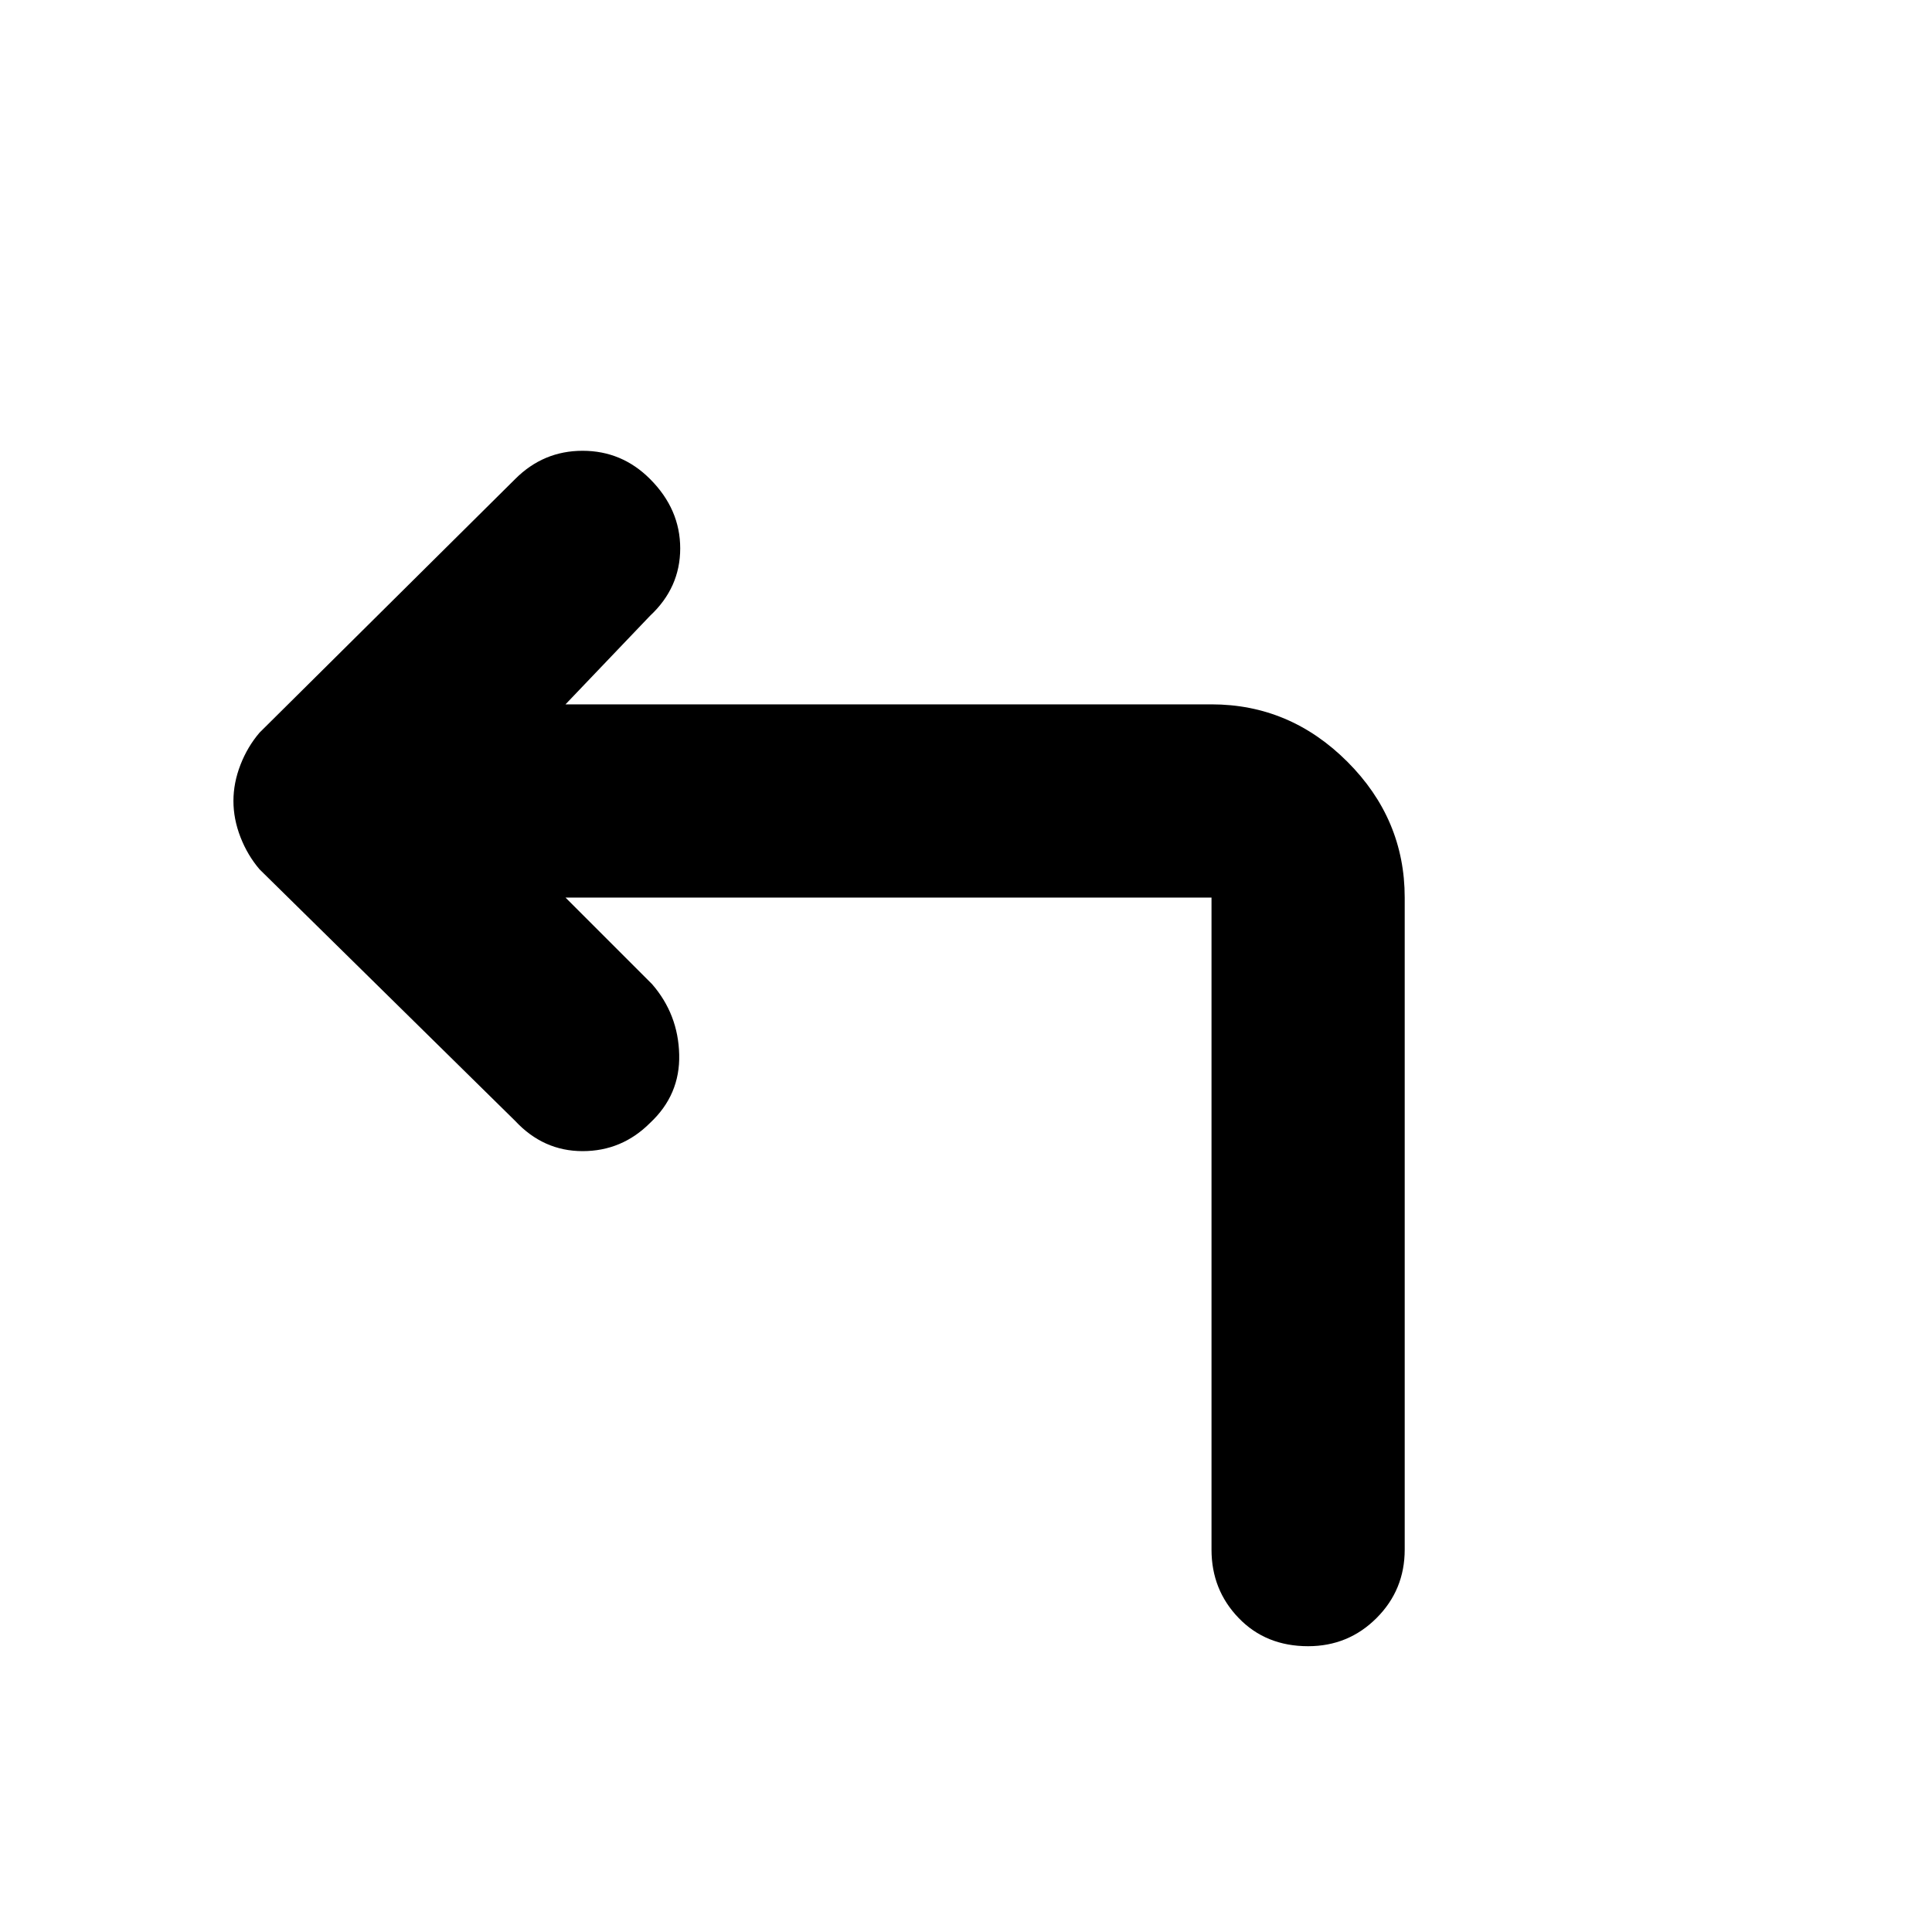 <svg xmlns="http://www.w3.org/2000/svg" height="40" width="40"><path d="M27.083 34.083q-.875 0-1.437-.583-.563-.583-.563-1.417v-13.5H11.708l1.792 1.792q.542.625.562 1.458.021.834-.604 1.417-.583.583-1.396.583-.812 0-1.395-.625L5.375 18q-.25-.292-.396-.667-.146-.375-.146-.75t.146-.75q.146-.375.396-.666l5.292-5.25q.583-.584 1.395-.584.813 0 1.396.584.625.625.625 1.437 0 .813-.625 1.396l-1.75 1.833h13.375q1.625 0 2.813 1.188 1.187 1.187 1.187 2.812v13.5q0 .834-.583 1.417-.583.583-1.417.583Z"/></svg>